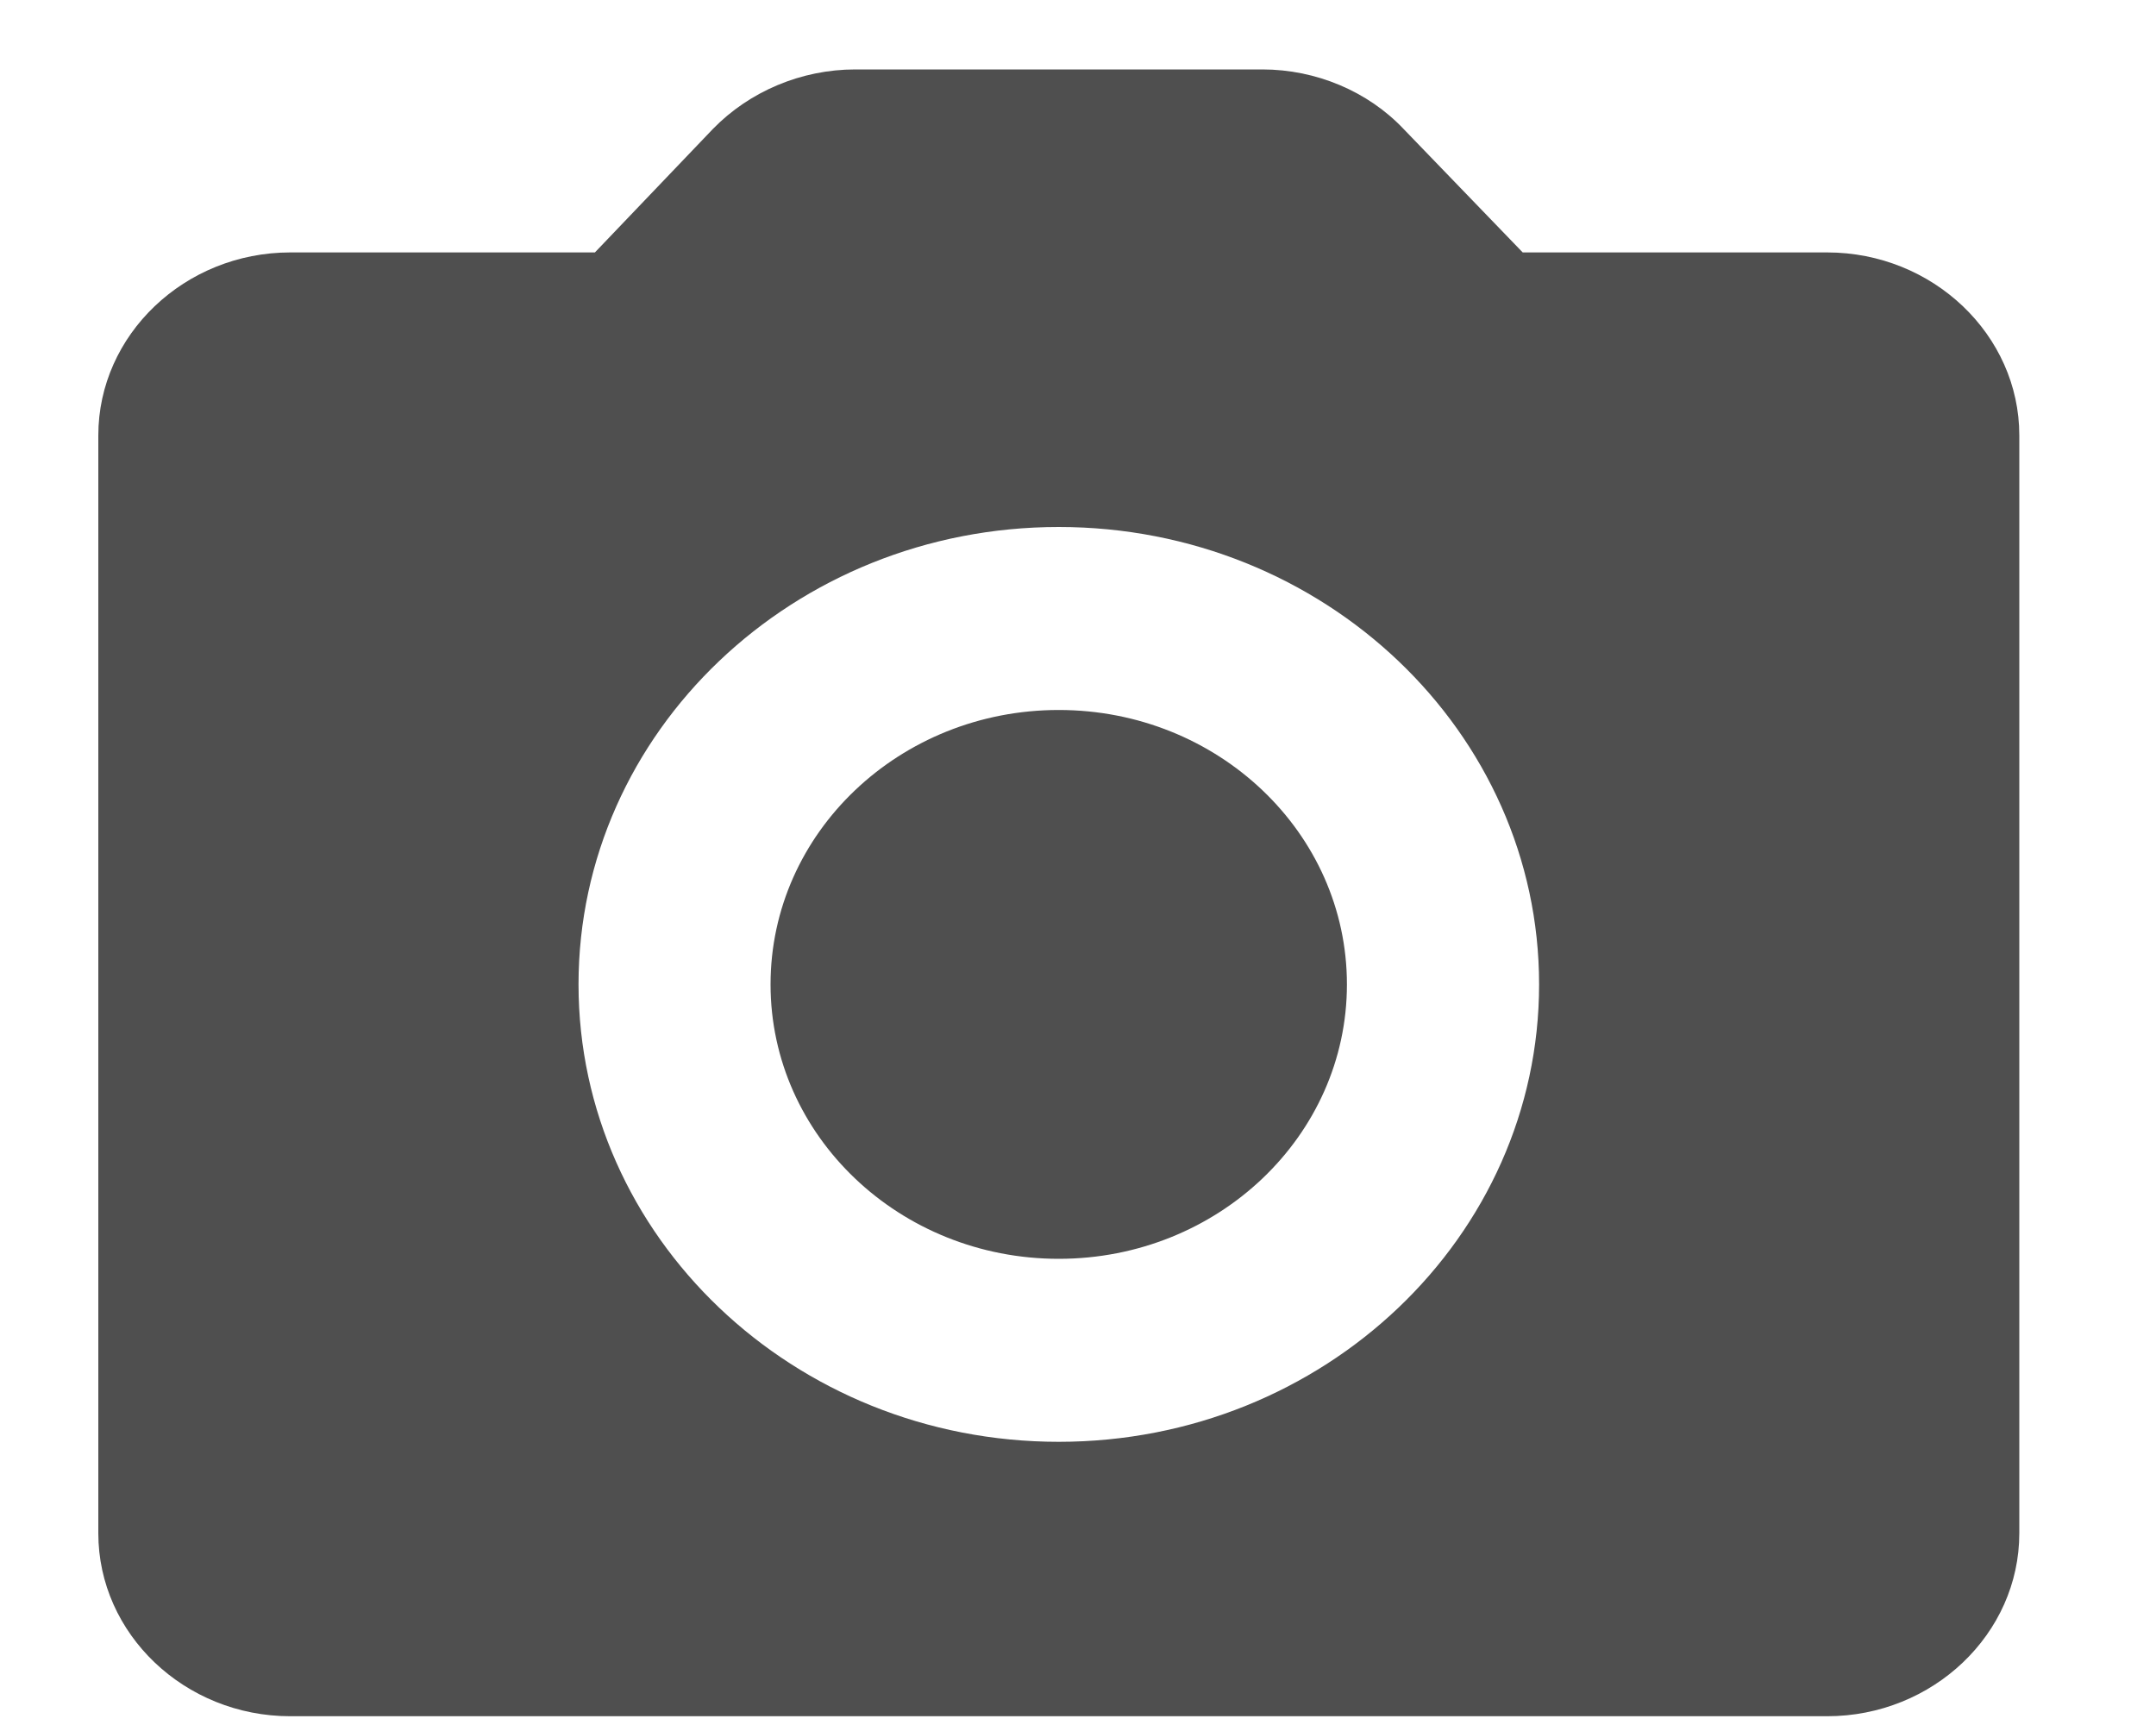 <svg width="15" height="12" viewBox="0 0 15 12" fill="none" xmlns="http://www.w3.org/2000/svg">
<path fill-rule="evenodd" clip-rule="evenodd" d="M7.366 8.757C6.259 8.757 5.361 7.902 5.361 6.848C5.361 5.793 6.259 4.939 7.366 4.939C8.473 4.939 9.371 5.793 9.371 6.848C9.371 7.902 8.473 8.757 7.366 8.757ZM12.712 1.756C13.447 1.756 14.049 2.329 14.049 3.029V10.666C14.049 11.367 13.447 11.939 12.712 11.939H2.02C1.285 11.939 0.684 11.367 0.684 10.666V3.029C0.684 2.329 1.285 1.756 2.02 1.756H4.139L4.96 0.897C5.214 0.636 5.575 0.483 5.95 0.483H8.783C9.157 0.483 9.518 0.636 9.765 0.897L10.594 1.756H12.712ZM7.366 10.03C9.211 10.03 10.708 8.604 10.708 6.848C10.708 5.091 9.211 3.666 7.366 3.666C5.522 3.666 4.025 5.091 4.025 6.848C4.025 8.604 5.522 10.03 7.366 10.03Z" fill="#4F4F4F"/>
</svg>
